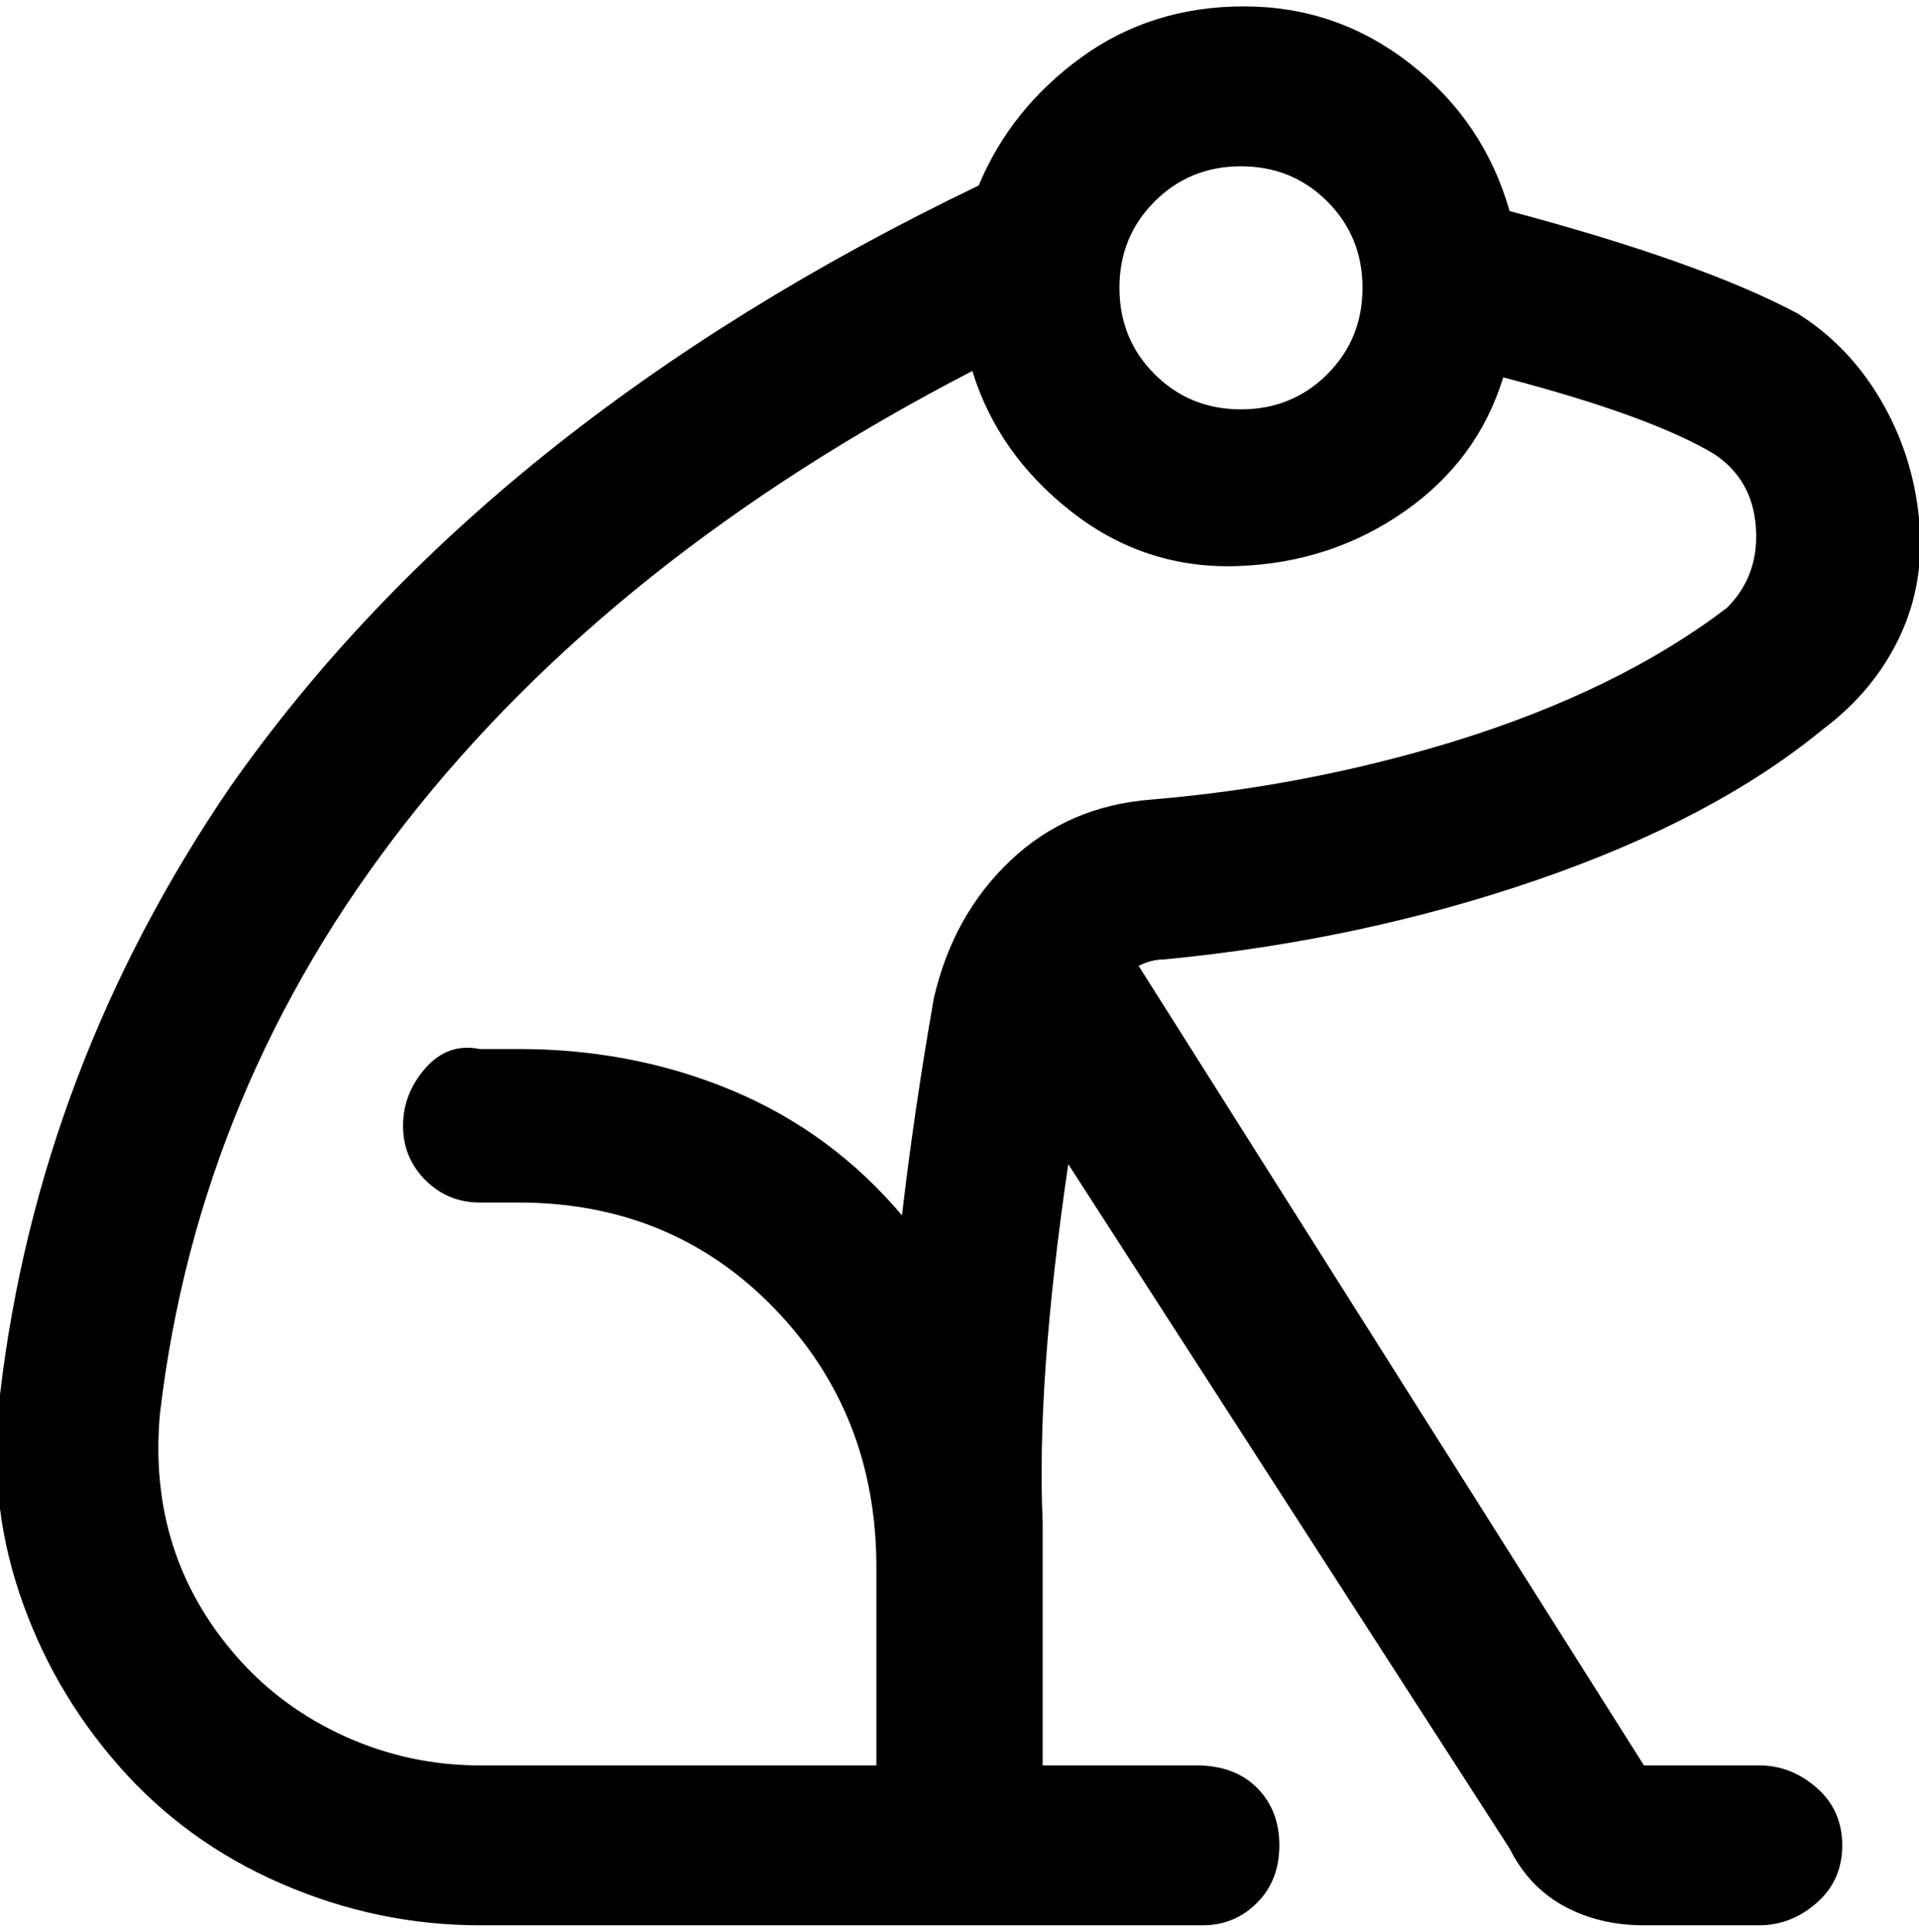 <svg viewBox="0 0 300.006 302.001" xmlns="http://www.w3.org/2000/svg"><path d="M285.006 114q8-6 12-14.5t3-18.5q-1-10-6-18.5t-13-13.5q-15-8-45-16-4-14-15.5-23t-26-9q-14.5 0-25.5 8t-16 20q-77 37-117 94-30 44-36 95-2 16 3 31t15.5 27q10.5 12 25.5 18.5t31 6.5h113q5 0 8.5-3.5t3.5-9q0-5.5-3.5-9t-9.5-3.5h-24v-38q-1-22 4-56l69 107q3 6 8.5 9t12.5 3h18q5 0 9-3.5t4-9q0-5.5-4-9t-9-3.5h-18l-79-125q2-1 4-1 31-3 58.5-12.5t44.5-23.5zm-91-88q8 0 13.5 5.5t5.5 13.5q0 8-5.5 13.5t-13.5 5.5q-8 0-13.5-5.5t-5.5-13.5q0-8 5.5-13.5t13.5-5.5zm-48 130q-3 17-5 34-11-13-26.5-19.5t-33.5-6.5h-6q-5-1-8.5 3t-3.5 9q0 5 3.5 8.5t8.5 3.5h6q24 0 40 16.5t16 40.5v31h-62q-11 0-21-4.5t-17-12.5q-14-16-12-38 6-51 38.5-92.5t88.5-70.5q4 13 15.5 22t26 8.5q14.5-.5 26-8.5t15.5-21q23 6 33 12 6 4 6.5 11.5t-4.5 12.5q-17 13-43 21-23 7-47 9-13 1-22 9.5t-12 21.5z"/></svg>